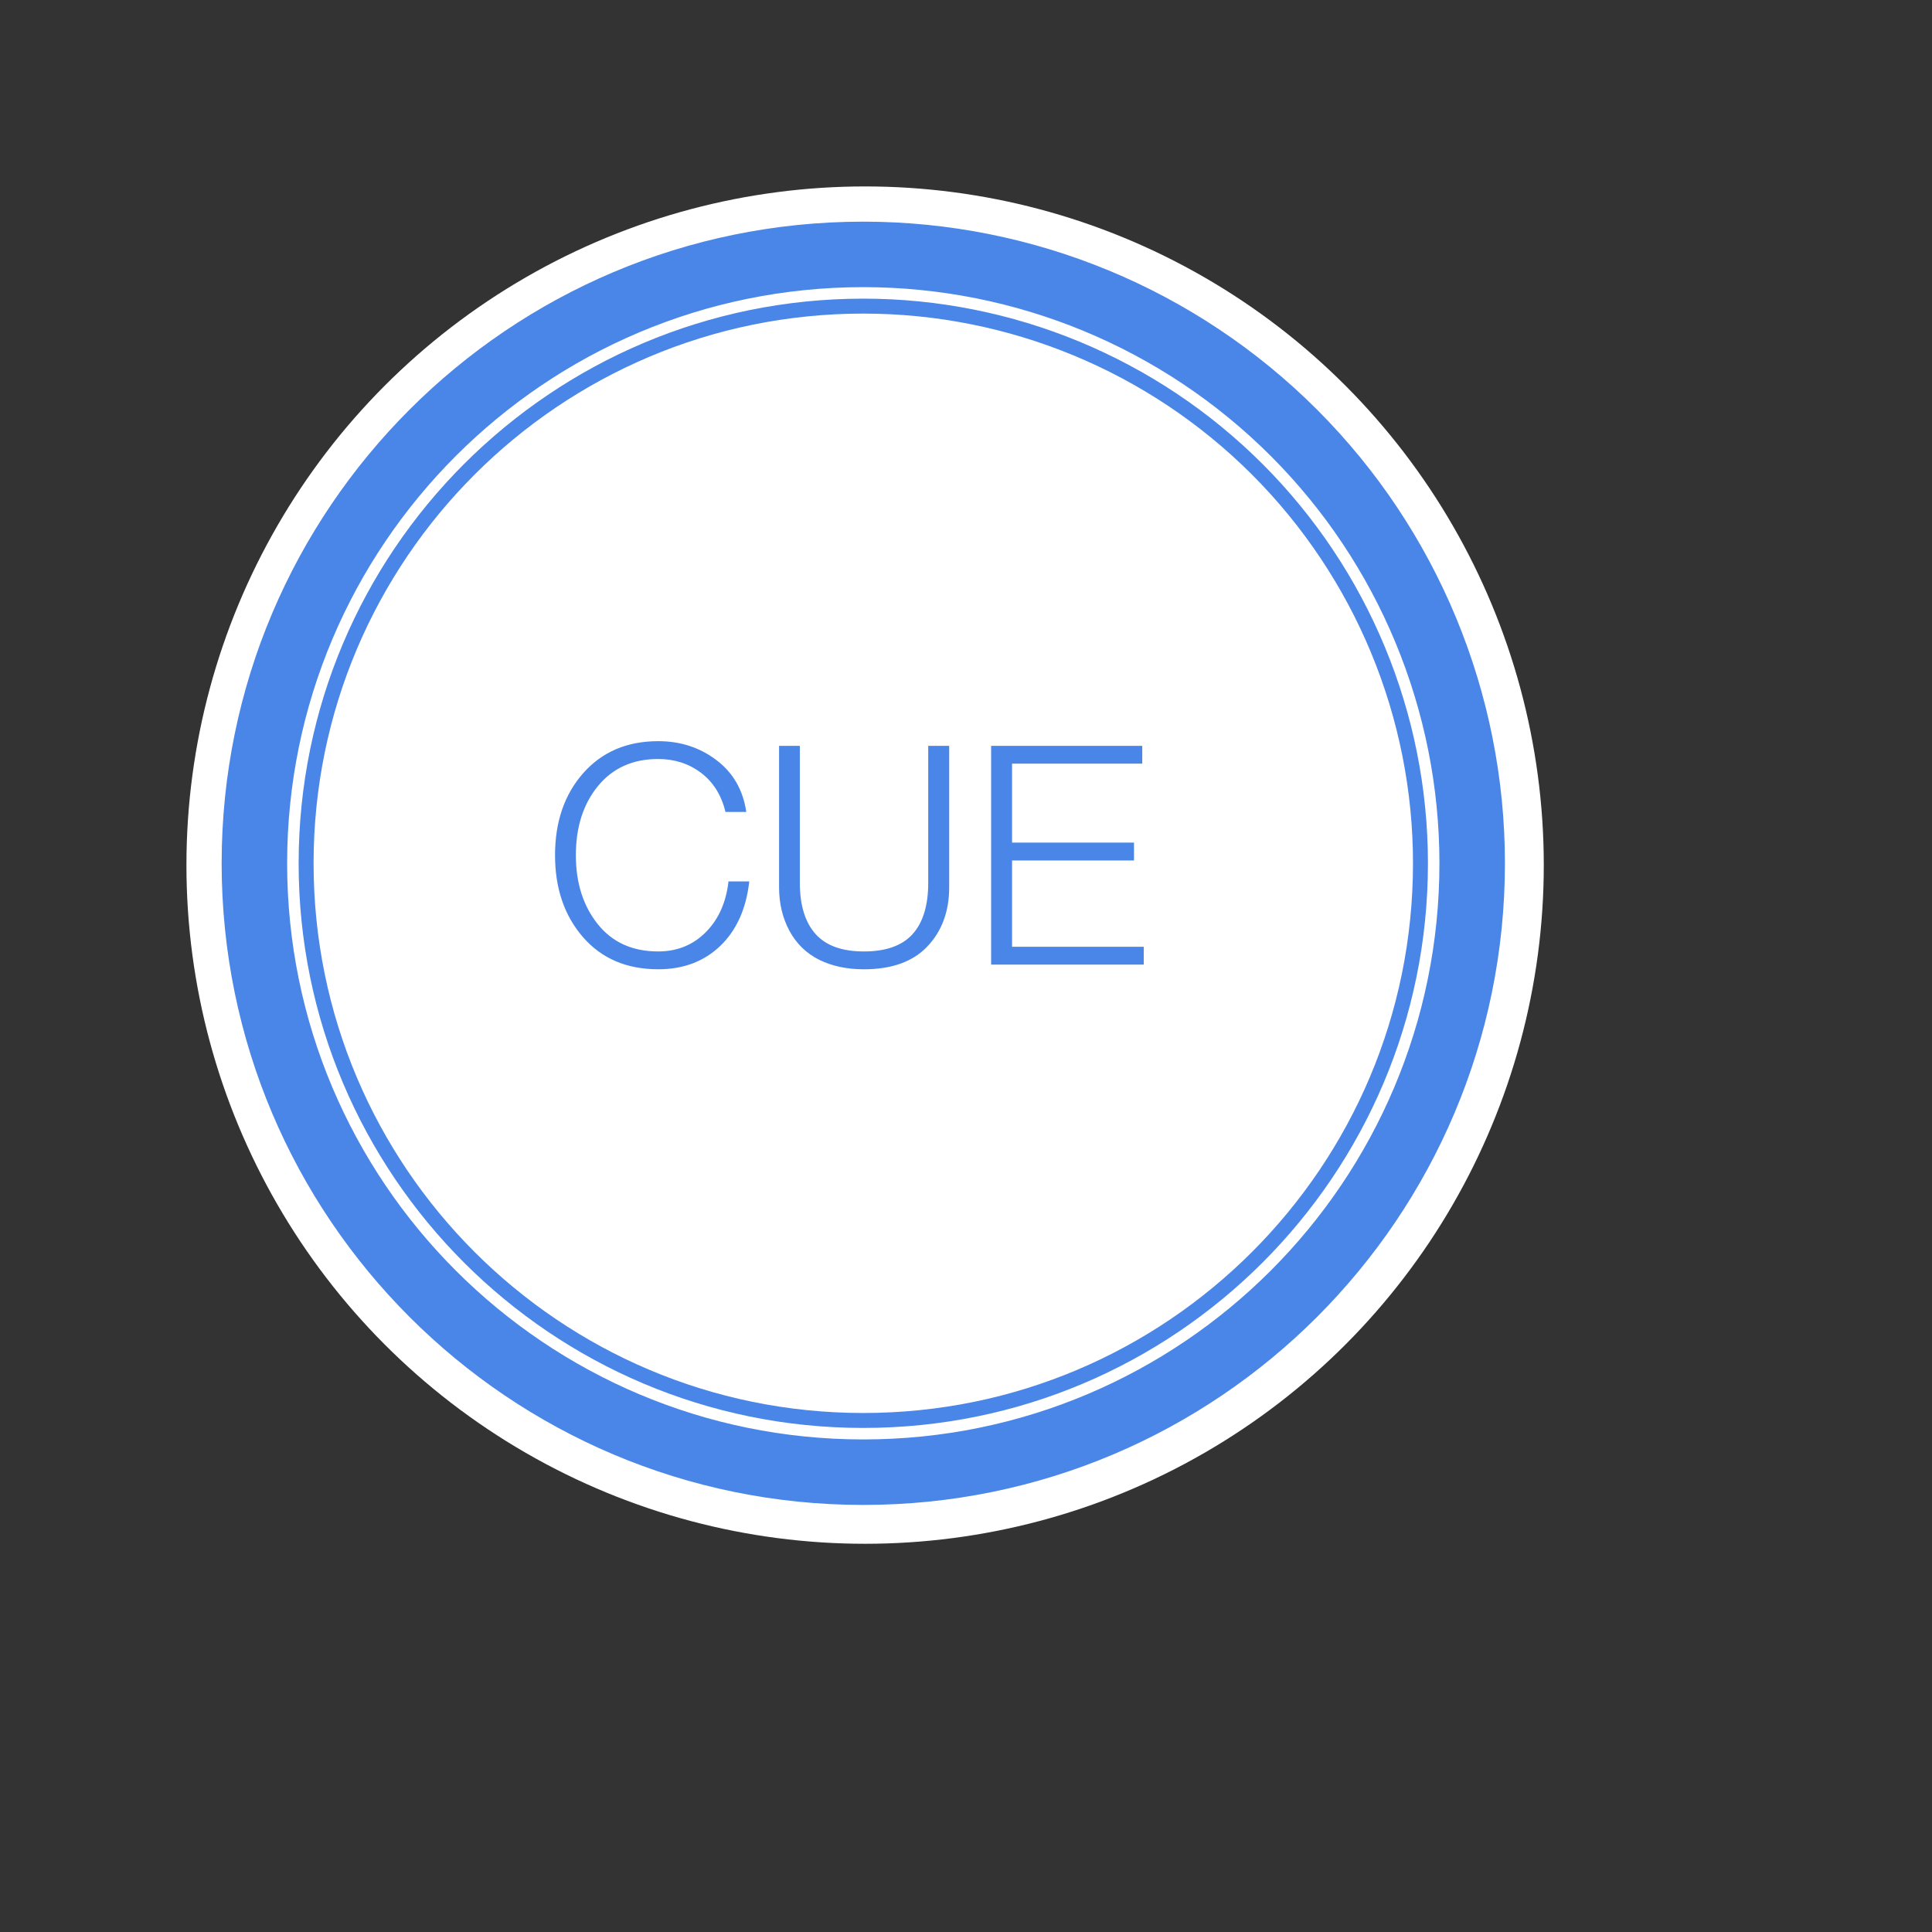 <?xml version="1.0" encoding="UTF-8" standalone="no"?>
<svg
   xmlns:dc="http://purl.org/dc/elements/1.1/"
   xmlns:cc="http://creativecommons.org/ns#"
   xmlns:rdf="http://www.w3.org/1999/02/22-rdf-syntax-ns#"
   xmlns:svg="http://www.w3.org/2000/svg"
   xmlns="http://www.w3.org/2000/svg"
   xmlns:sodipodi="http://sodipodi.sourceforge.net/DTD/sodipodi-0.dtd"
   xmlns:inkscape="http://www.inkscape.org/namespaces/inkscape"
   version="1.1"
   viewBox="0 0 1.513 1.513"
   width="16"
   height="16"
   id="svg38"
   sodipodi:docname="cue_logo.svg"
   inkscape:version="1.0.2 (e86c870879, 2021-01-15)">
  <rect x="0" y="0" width="1.513" height="1.513" fill="#333333" stroke="none"/>
  <sodipodi:namedview
     pagecolor="#ffffff"
     bordercolor="#666666"
     borderopacity="1"
     objecttolerance="10"
     gridtolerance="10"
     guidetolerance="10"
     inkscape:pageopacity="0"
     inkscape:pageshadow="2"
     inkscape:window-width="3840"
     inkscape:window-height="2061"
     id="namedview40"
     showgrid="false"
     inkscape:zoom="22.939383"
     inkscape:cx="30.876836"
     inkscape:cy="25.976319"
     inkscape:window-x="0"
     inkscape:window-y="0"
     inkscape:window-maximized="1"
     inkscape:current-layer="svg38"
     inkscape:document-rotation="0" />
  <defs
     id="defs2" />
  <g
     id="Canvas_1"
     fill="none"
     stroke-opacity="1"
     fill-opacity="1"
     stroke="none"
     stroke-dasharray="none"
     transform="matrix(0.003,0,0,0.003,0.17,0.17)">
    <title
       id="title6">Canvas 1</title>
    <g
       id="Canvas_1: Layer 1">
      <title
         id="title8">Layer 1</title>
      <g
         id="Graphic_13">
        <circle
           cx="169.163"
           cy="169.163"
           r="177.163"
           fill="#ffffff"
           id="circle10" />
      </g>
      <g
         id="Graphic_2" />
      <g
         id="Group_3">
        <g
           id="Graphic_10">
          <rect
             x="-8"
             y="-8"
             width="354.325"
             height="354.325"
             fill="#000000"
             fill-opacity="0"
             id="rect14" />
        </g>
        <g
           id="Graphic_9">
          <path
             d="m 13.192,168.69 c 0,-85.878 69.618,-155.496 155.496,-155.496 41.24,0 80.791,16.383 109.952,45.544 29.161,29.161 45.544,68.712 45.544,109.952 0,85.878 -69.618,155.496 -155.496,155.496 -85.878,0 -155.496,-69.618 -155.496,-155.496 z"
             fill="#000000"
             fill-opacity="0"
             id="path17" />
        </g>
        <g
           id="Graphic_8">
          <path
             d="m 13.192,168.69 c 0,-85.878 69.618,-155.496 155.496,-155.496 41.24,0 80.791,16.383 109.952,45.544 29.161,29.161 45.544,68.712 45.544,109.952 0,85.878 -69.618,155.496 -155.496,155.496 -85.878,0 -155.496,-69.618 -155.496,-155.496 z"
             stroke="#4a86e8"
             stroke-linecap="butt"
             stroke-linejoin="round"
             stroke-width="24"
             id="path20" />
        </g>
        <g
           id="Graphic_7">
          <path
             d="m 19.79,168.69 c 0,-82.234 66.664,-148.898 148.898,-148.898 39.49,0 77.363,15.687 105.287,43.611 27.924,27.924 43.611,65.796 43.611,105.287 0,82.234 -66.664,148.898 -148.898,148.898 -82.234,0 -148.898,-66.664 -148.898,-148.898 z"
             fill="#000000"
             fill-opacity="0"
             id="path23" />
        </g>
        <g
           id="Graphic_6">
          <path
             d="m 19.79,168.69 c 0,-82.234 66.664,-148.898 148.898,-148.898 39.49,0 77.363,15.687 105.287,43.611 27.924,27.924 43.611,65.796 43.611,105.287 0,82.234 -66.664,148.898 -148.898,148.898 -82.234,0 -148.898,-66.664 -148.898,-148.898 z"
             stroke="#ffffff"
             stroke-linecap="butt"
             stroke-linejoin="round"
             stroke-width="3"
             id="path26" />
        </g>
        <g
           id="Graphic_5">
          <rect
             x="73.507"
             y="109.339"
             width="181.89"
             height="112.409"
             fill="#000000"
             fill-opacity="0"
             id="rect29" />
        </g>
        <g
           id="Graphic_4">
          <path
             d="m 115.174,136.81 c 5.781,0 10.844,1.651 15.188,4.953 4.354,3.292 6.948,7.802 7.781,13.531 h -5.422 c -1.073,-4.406 -3.203,-7.812 -6.391,-10.219 -3.188,-2.406 -6.917,-3.609 -11.188,-3.609 -6.615,0 -11.849,2.349 -15.703,7.047 -3.854,4.698 -5.781,10.719 -5.781,18.062 0,7.219 1.901,13.214 5.703,17.984 3.802,4.76 9.062,7.141 15.781,7.141 4.948,0 9.089,-1.672 12.422,-5.016 3.333,-3.354 5.312,-7.776 5.938,-13.266 h 5.422 c -0.802,7.156 -3.328,12.771 -7.578,16.844 -4.24,4.062 -9.63,6.094 -16.172,6.094 -8.25,0 -14.807,-2.802 -19.672,-8.406 -4.854,-5.604 -7.281,-12.729 -7.281,-21.375 0,-8.719 2.453,-15.859 7.359,-21.422 4.917,-5.562 11.448,-8.344 19.594,-8.344 z m 36.953,1.219 v 35.734 c 0,5.833 1.354,10.281 4.062,13.344 2.708,3.062 6.927,4.594 12.656,4.594 5.76,0 10,-1.51 12.719,-4.531 2.719,-3.021 4.078,-7.49 4.078,-13.406 v -35.734 h 5.469 v 36.906 c 0,6.302 -1.891,11.448 -5.672,15.438 -3.771,3.99 -9.302,5.984 -16.594,5.984 -4.448,0 -8.349,-0.833 -11.703,-2.5 -3.344,-1.677 -5.922,-4.193 -7.734,-7.547 -1.802,-3.365 -2.703,-7.156 -2.703,-11.375 v -36.906 z m 89.383,0 v 4.641 h -33.984 v 20.625 h 31.828 v 4.656 h -31.828 v 22.531 h 34.375 v 4.656 H 202.057 v -57.109 z"
             fill="#4a86e8"
             id="path32" />
        </g>
      </g>
    </g>
  </g>
</svg>
